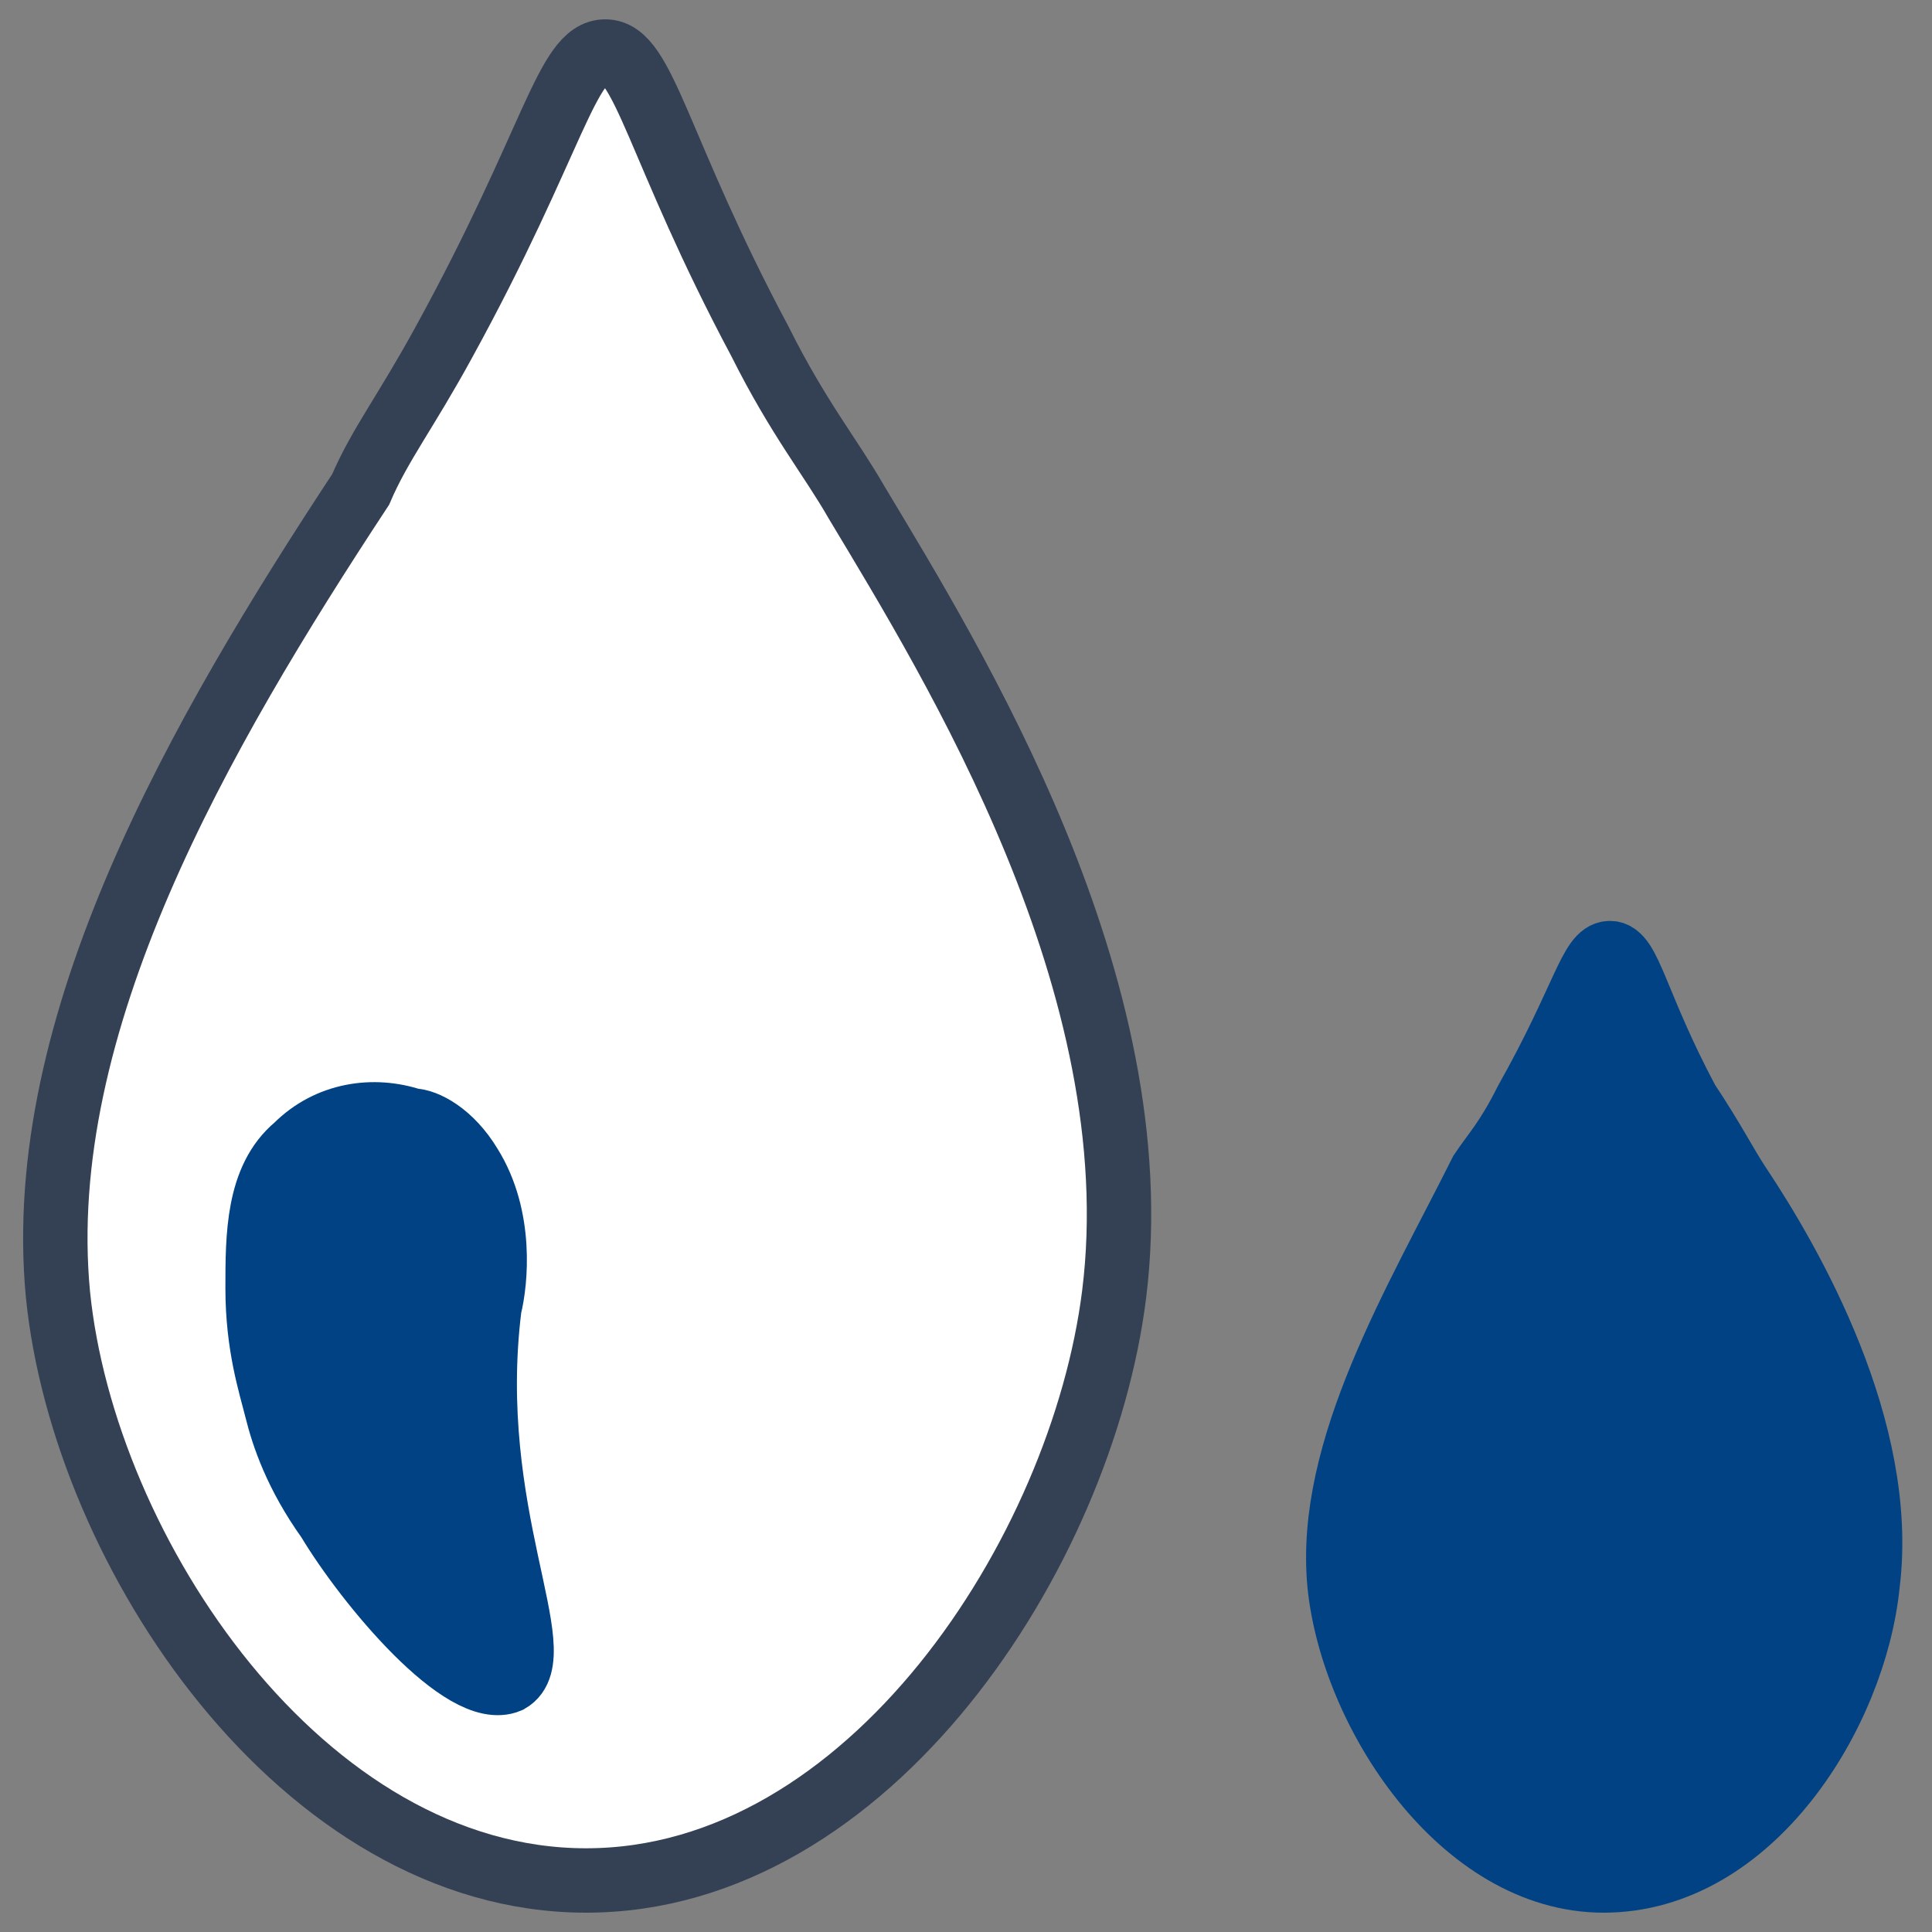 <?xml version="1.0" encoding="utf-8"?>
<!-- Generator: Adobe Illustrator 19.0.1, SVG Export Plug-In . SVG Version: 6.00 Build 0)  -->
<svg version="1.1" id="Слой_1" xmlns="http://www.w3.org/2000/svg" xmlns:xlink="http://www.w3.org/1999/xlink" x="0px" y="0px"
	 viewBox="0 0 30 30" style="enable-background:new 0 0 30 30;" xml:space="preserve">
<rect x="0" y="0" width="30" height="30" fill="#808080" stroke="none"/>
<style type="text/css">
	.st0{fill:#FFFFFF;stroke:#344154;stroke-miterlimit:10;}
	.st1{fill:#004283;stroke:#004283;stroke-miterlimit:10;}
	.st2{fill:#FFFFFF;stroke:#000000;stroke-miterlimit:10;}
</style>
<path class="st0" d="M0.9,20.1c0.4,4,3.8,9.1,8.2,9.1c4.4,0,7.7-5.1,8.2-9.1c0.6-4.8-2.5-9.8-4-12.3c-0.4-0.7-0.9-1.3-1.5-2.5
	c-1.6-3-1.8-4.5-2.4-4.5c-0.6,0-0.8,1.4-2.5,4.5c-0.6,1.1-1,1.6-1.3,2.3C3.1,11.4,0.5,15.9,0.9,20.1z"/>
<path class="st1" d="M20.8,24.6c0.2,2,1.9,4.6,4.1,4.6c2.3,0,3.9-2.6,4.1-4.6c0.3-2.4-1.2-5-2-6.2c-0.2-0.3-0.4-0.7-0.8-1.3
	c-0.8-1.5-0.9-2.3-1.2-2.3c-0.3,0-0.4,0.7-1.3,2.3c-0.3,0.6-0.5,0.8-0.7,1.1C22,20.2,20.6,22.5,20.8,24.6z"/>
<path class="st1" d="M4,20c0,0.9,0.2,1.5,0.3,1.9c0.1,0.4,0.3,1,0.8,1.7c0.6,1,2.1,2.8,2.8,2.5c0.7-0.4-0.7-2.6-0.3-5.8
	c0.1-0.4,0.2-1.4-0.3-2.2c-0.3-0.5-0.7-0.7-0.9-0.7c-0.6-0.2-1.3-0.1-1.8,0.4C4,18.3,4,19.2,4,20z"/>
<path class="st2" d="M7.5,11.4"/>
</svg>
